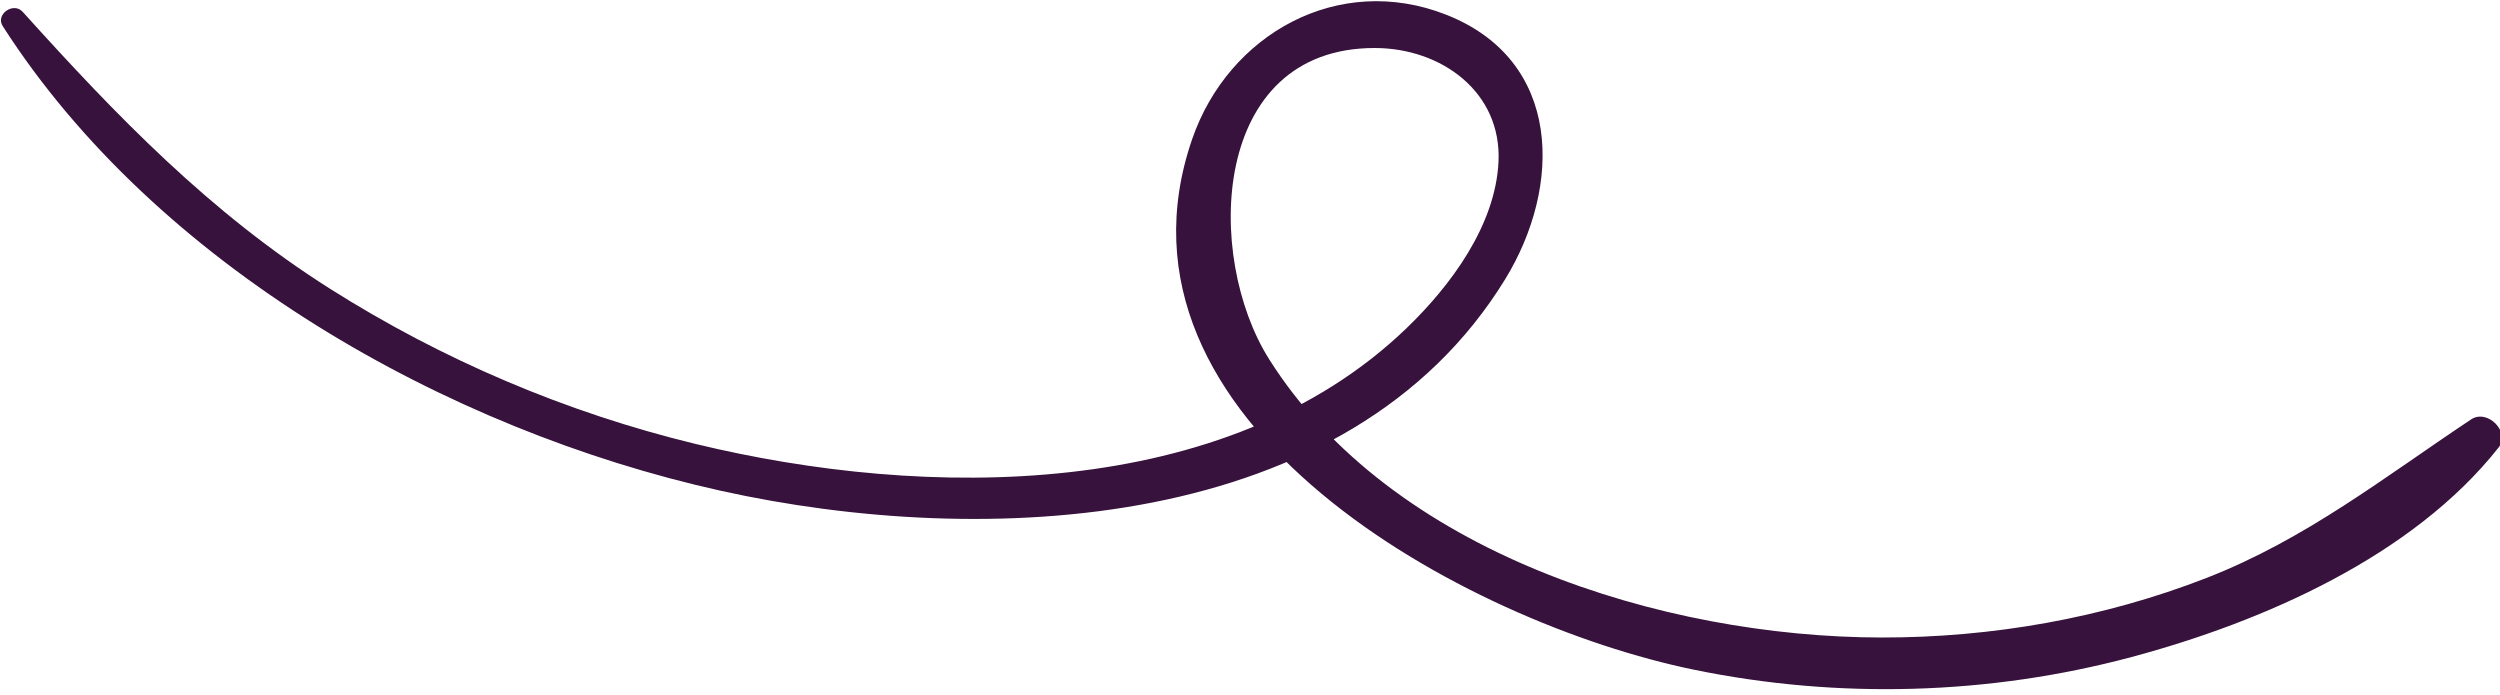 <?xml version="1.0" encoding="UTF-8" standalone="no"?>
<!DOCTYPE svg PUBLIC "-//W3C//DTD SVG 1.1//EN" "http://www.w3.org/Graphics/SVG/1.1/DTD/svg11.dtd">
<svg width="100%" height="100%" viewBox="0 0 241 67" version="1.1" xmlns="http://www.w3.org/2000/svg" xmlns:xlink="http://www.w3.org/1999/xlink" xml:space="preserve" xmlns:serif="http://www.serif.com/" style="fill-rule:evenodd;clip-rule:evenodd;stroke-linejoin:round;stroke-miterlimit:2;">
    <g transform="matrix(1,0,0,1,-368.814,-685.988)">
        <g transform="matrix(0.954,0,0,0.94,67.51,157.949)">
            <g transform="matrix(0.797,0.724,-0.724,0.797,245.617,-333.515)">
                <path d="M609.193,573.253C635.132,580.431 665.828,573.74 688.812,560.708C710.811,548.232 735.231,524.125 729.765,496.279C727.773,486.14 719.746,477.252 708.737,481.361C698.515,485.178 694.842,496.481 699.053,506.167C710.425,532.323 749.058,522.988 767.898,511.899C779.811,504.889 790.039,495.051 797.475,483.395C804.375,472.579 810.545,458.548 809.552,445.479C809.409,443.603 806.278,443.425 805.841,445.221C803.5,454.821 802.03,464.114 797.61,473.103C793.027,482.422 786.548,490.831 778.861,497.795C763.616,511.606 739.342,522.774 718.477,516.819C707.418,513.663 694.473,498.59 705.899,488.22C710.532,484.016 717.536,483.307 721.774,488.422C725.645,493.094 726.399,500.178 726.05,505.993C724.628,529.653 703.582,548.421 684.105,558.974C673.092,564.941 661.108,569.037 648.756,571.113C635.539,573.334 622.871,572.405 609.663,570.985C608.372,570.847 607.911,572.898 609.193,573.253Z" style="fill:rgb(55,18,60);fill-rule:nonzero;"/>
            </g>
        </g>
    </g>
</svg>
